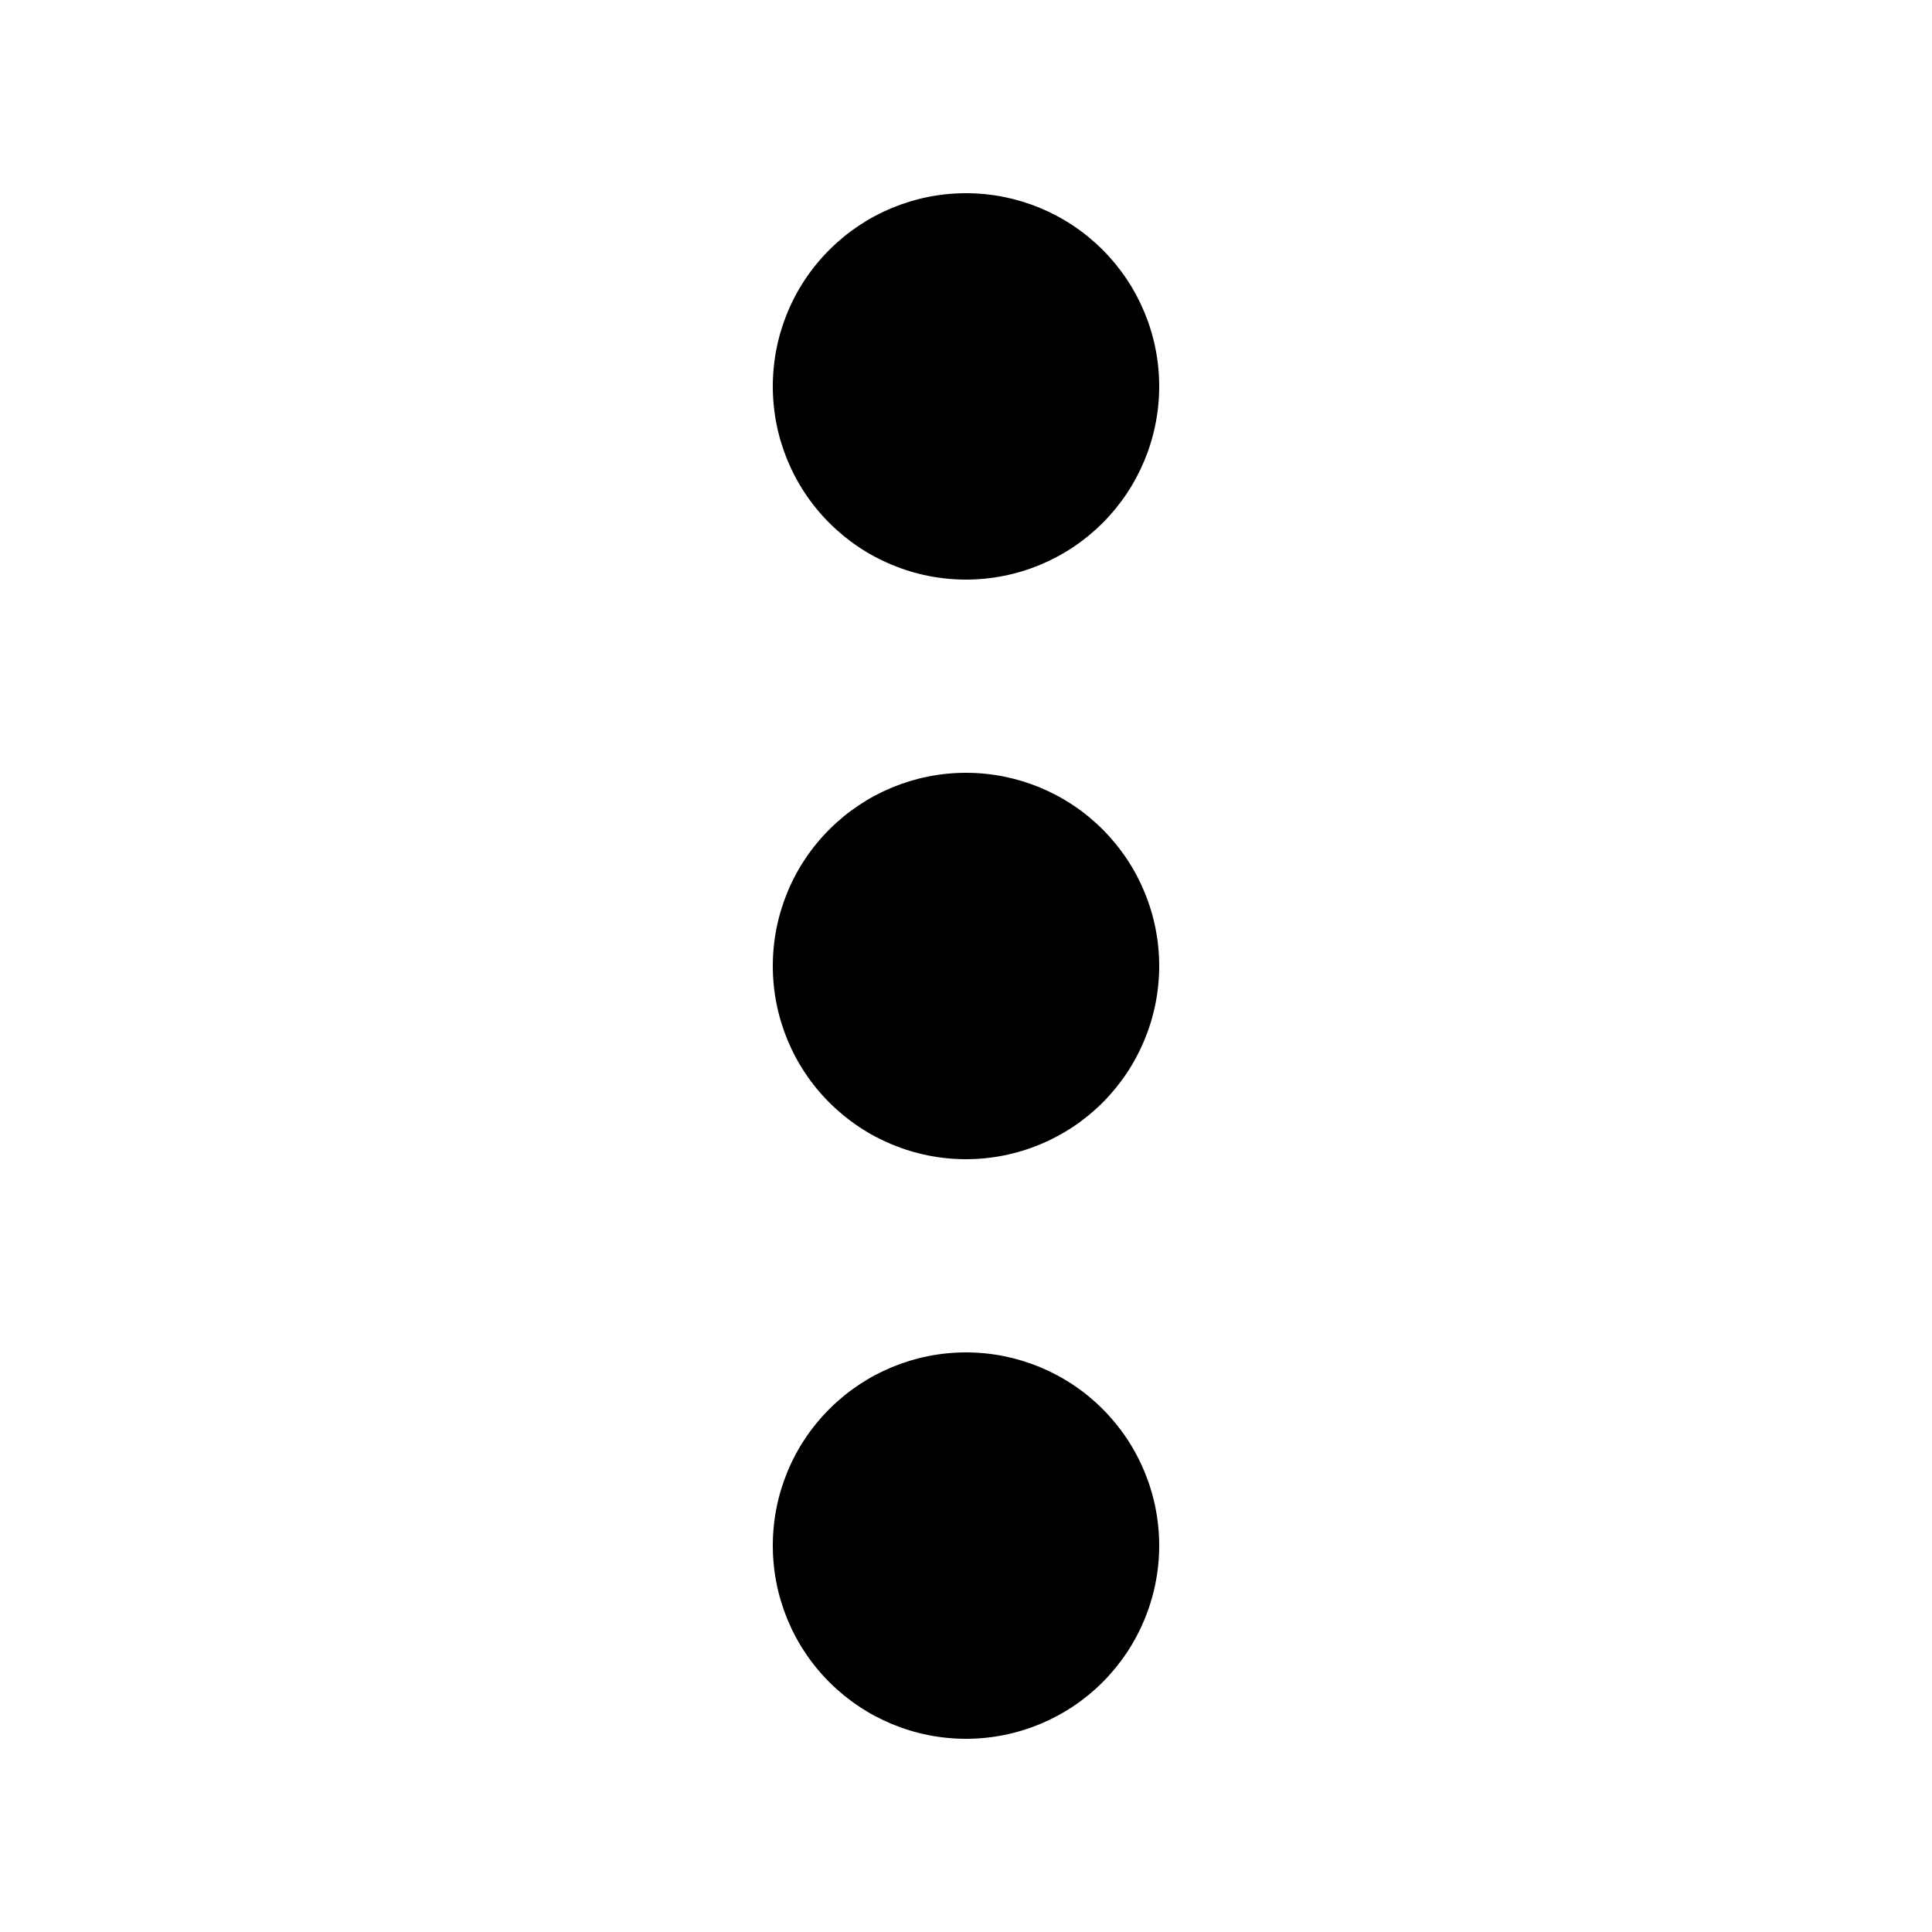 <svg width="24" height="24" viewBox="0 0 24 24" fill="none" xmlns="http://www.w3.org/2000/svg">
<path d="M12 7.2C11.363 7.2 10.753 6.947 10.303 6.497C9.852 6.047 9.6 5.436 9.6 4.8C9.6 4.163 9.852 3.553 10.303 3.103C10.753 2.653 11.363 2.4 12 2.4C12.636 2.4 13.247 2.653 13.697 3.103C14.147 3.553 14.4 4.163 14.4 4.8C14.4 5.436 14.147 6.047 13.697 6.497C13.247 6.947 12.636 7.2 12 7.2ZM12 14.4C11.363 14.4 10.753 14.147 10.303 13.697C9.852 13.247 9.6 12.636 9.6 12C9.6 11.363 9.852 10.753 10.303 10.303C10.753 9.853 11.363 9.6 12 9.6C12.636 9.6 13.247 9.853 13.697 10.303C14.147 10.753 14.4 11.363 14.4 12C14.4 12.636 14.147 13.247 13.697 13.697C13.247 14.147 12.636 14.4 12 14.4ZM12 21.6C11.363 21.6 10.753 21.347 10.303 20.897C9.852 20.447 9.6 19.836 9.6 19.2C9.6 18.563 9.852 17.953 10.303 17.503C10.753 17.053 11.363 16.8 12 16.8C12.636 16.8 13.247 17.053 13.697 17.503C14.147 17.953 14.4 18.563 14.4 19.2C14.4 19.836 14.147 20.447 13.697 20.897C13.247 21.347 12.636 21.6 12 21.6Z" fill="black"/>
</svg>
